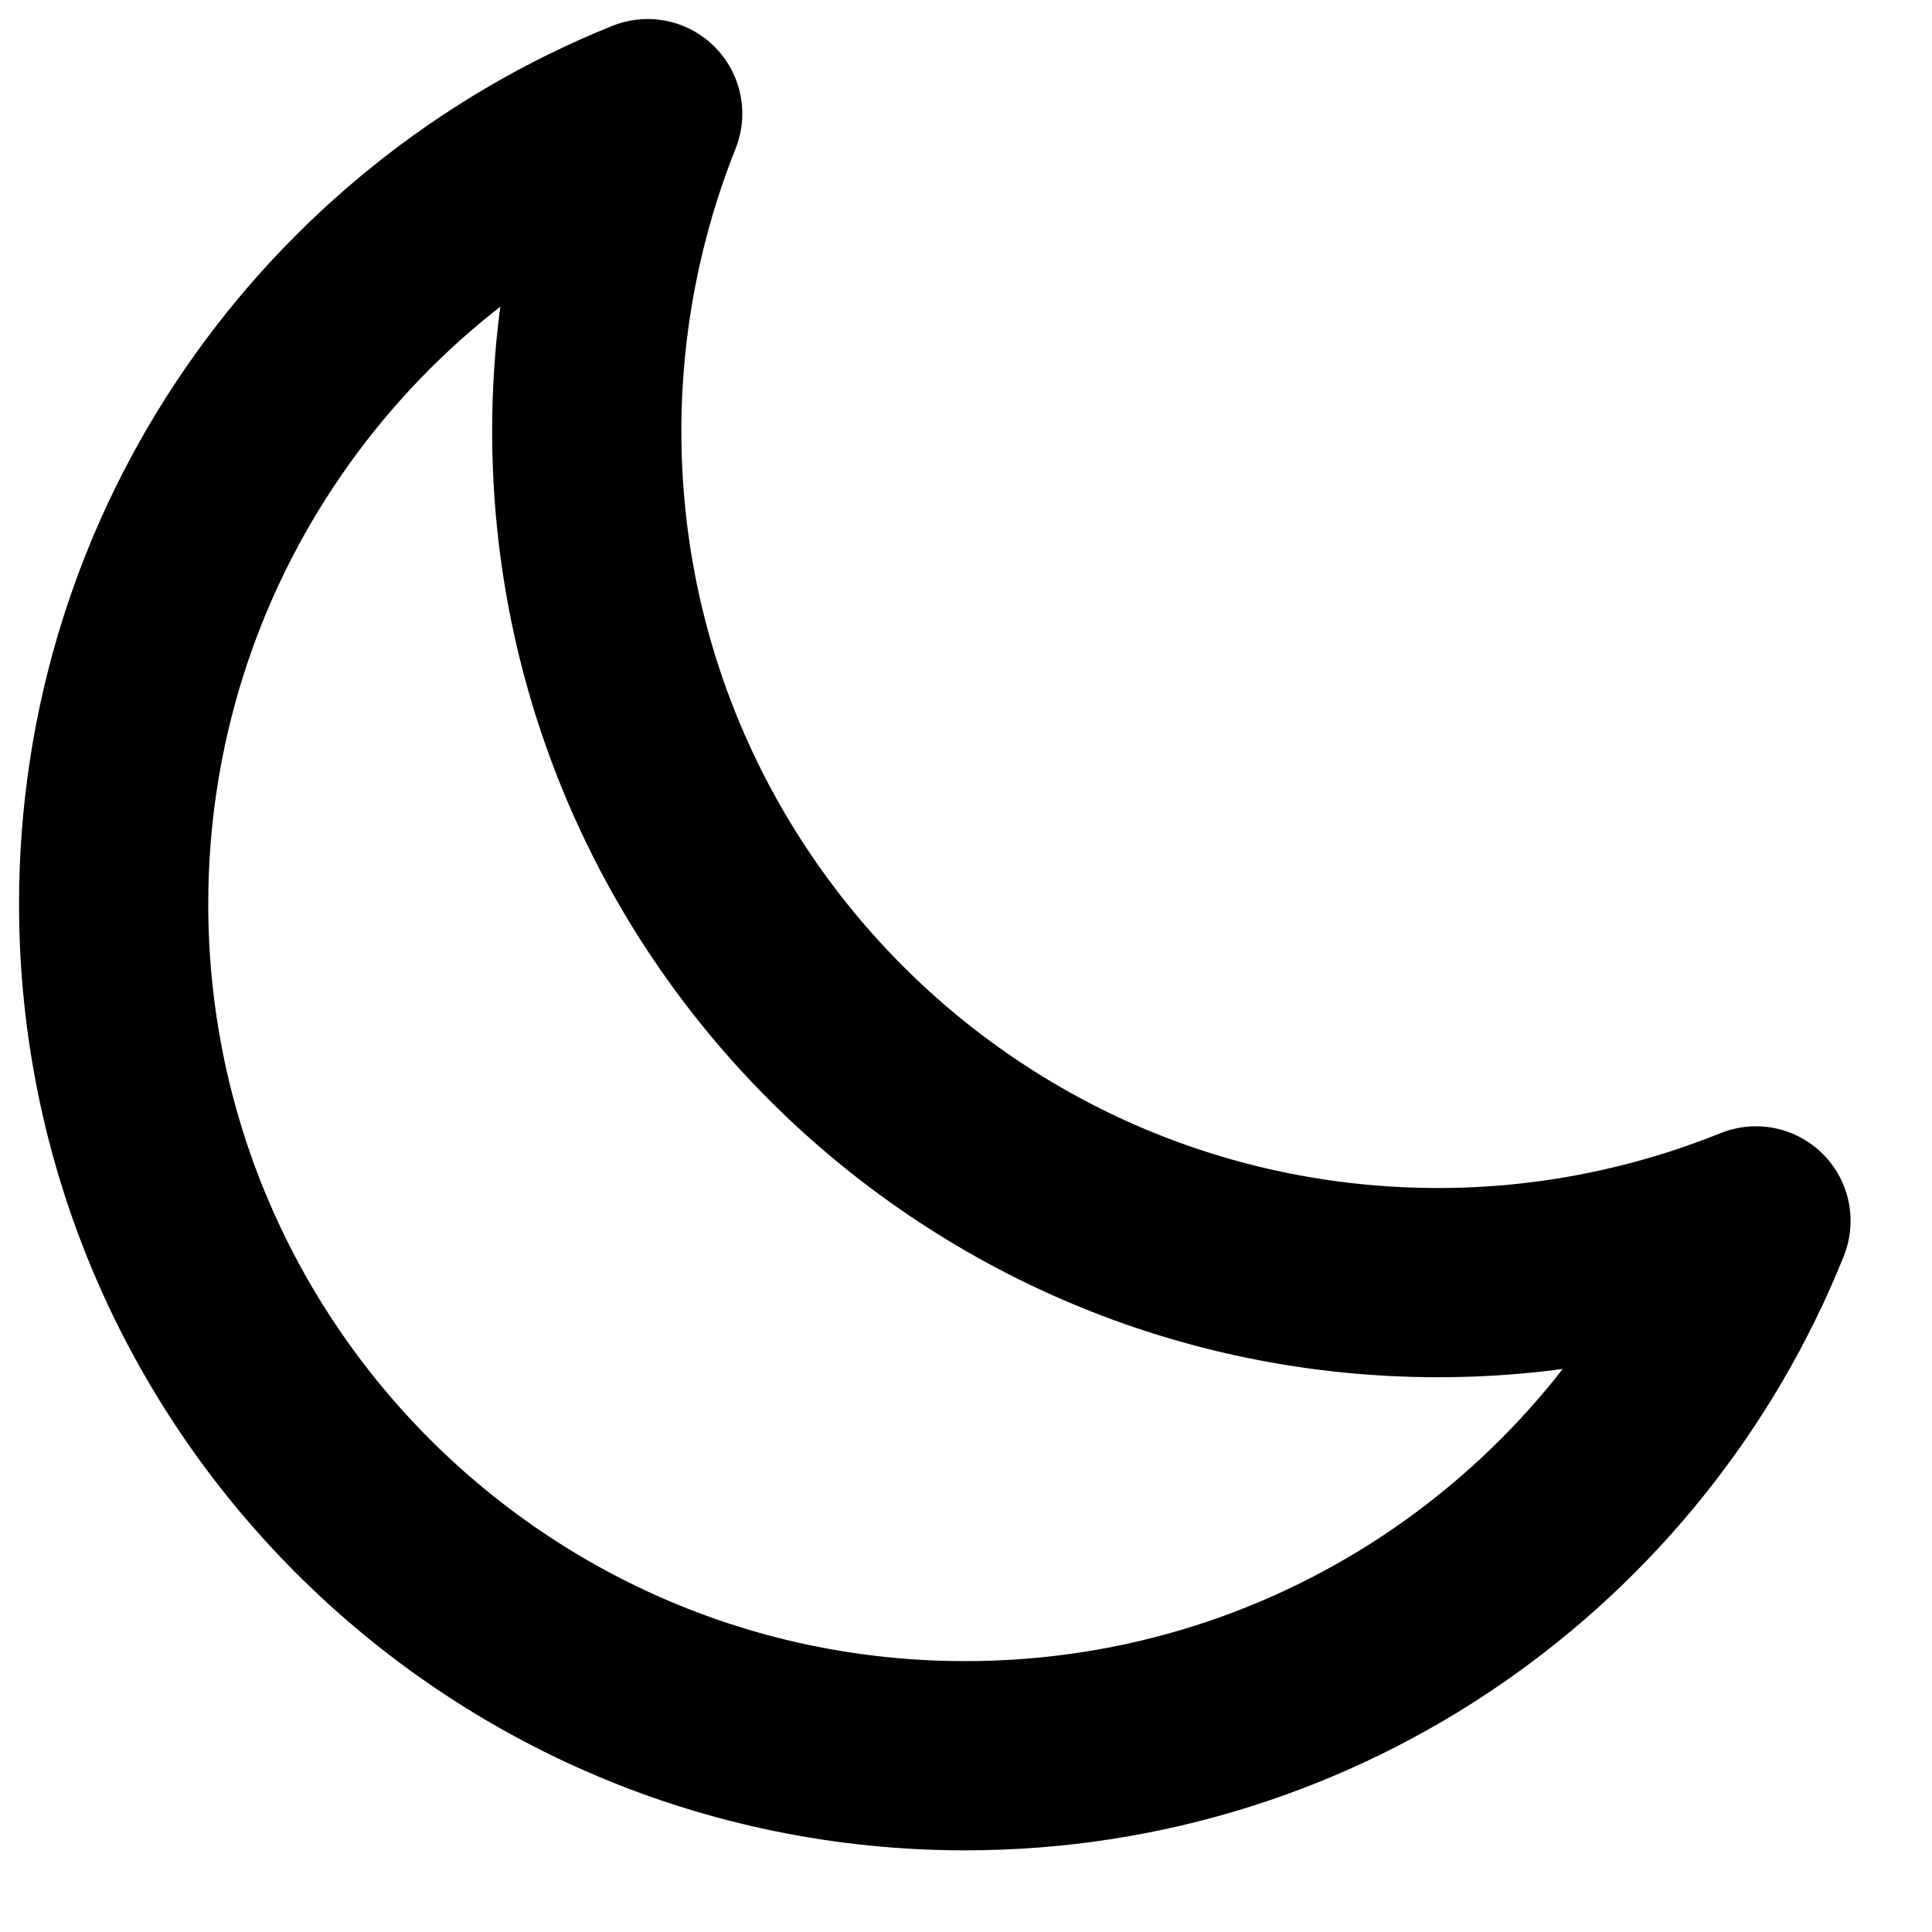 <svg width="17" height="17" viewBox="0 0 17 17" fill="none" xmlns="http://www.w3.org/2000/svg">
<path d="M1 7.955C1 12.094 4.355 15.449 8.493 15.449C11.647 15.449 14.345 13.501 15.451 10.743C14.588 11.09 13.644 11.286 12.656 11.286C8.518 11.286 5.163 7.931 5.163 3.792C5.163 2.81 5.356 1.86 5.699 1C2.945 2.108 1 4.804 1 7.955Z" stroke="black" stroke-width="1.665" stroke-linecap="round" stroke-linejoin="round"/>
</svg>
